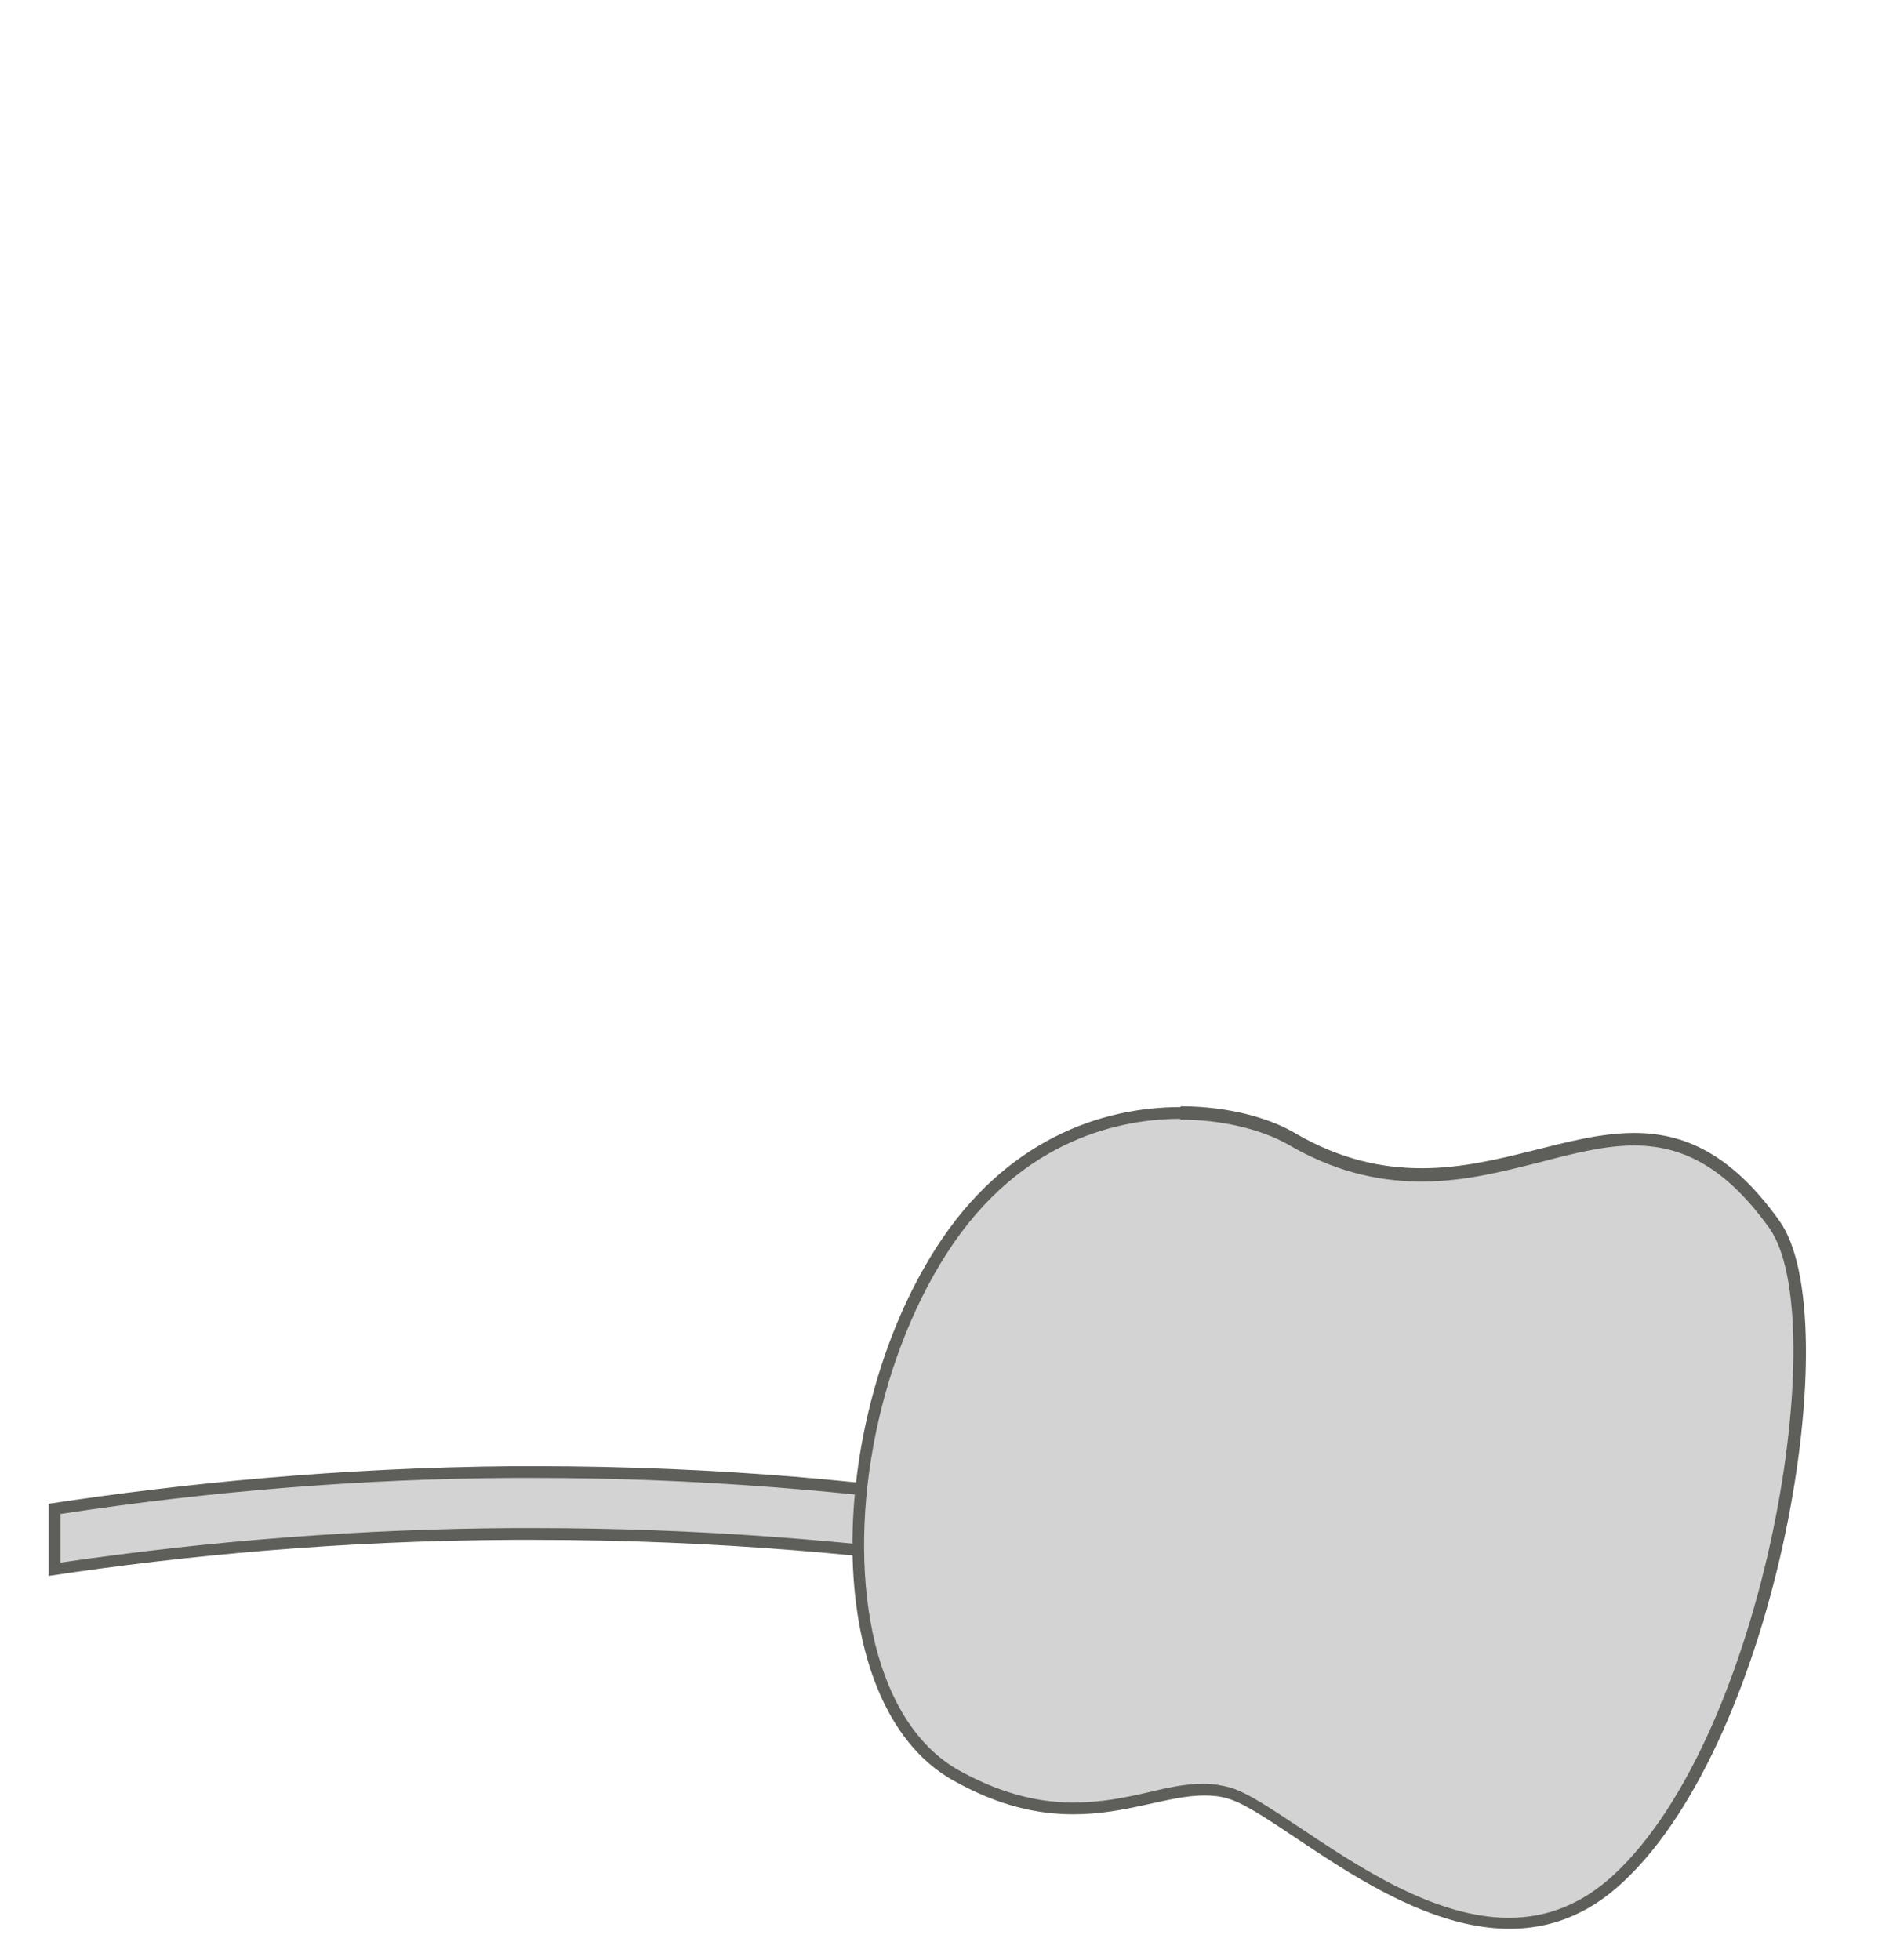 <svg width="24" height="25" viewBox="0 0 24 25" fill="none" xmlns="http://www.w3.org/2000/svg">
<path d="M12.951 20.02C10.931 19.721 8.871 19.57 6.831 19.57H6.551C4.601 19.581 2.631 19.741 0.711 20.02V19.18C2.601 18.951 4.581 18.791 6.561 18.77H6.841C8.901 18.77 10.981 18.93 13.031 19.25L12.971 20.011L12.951 20.02Z" fill="#D3D3D3"/>
<path d="M6.821 18.85C8.841 18.85 10.871 19.01 12.871 19.31V19.93C10.871 19.64 8.841 19.49 6.821 19.49H6.541C4.621 19.5 2.681 19.65 0.771 19.93V19.31C2.671 19.02 4.621 18.86 6.541 18.85H6.821ZM6.821 18.7C6.731 18.7 6.641 18.7 6.541 18.7C4.321 18.72 2.331 18.92 0.621 19.18V20.1C2.341 19.84 4.331 19.65 6.541 19.64C6.631 19.64 6.731 19.64 6.821 19.64C9.151 19.64 11.241 19.84 13.021 20.1V19.18C11.251 18.9 9.161 18.7 6.821 18.7Z" fill="#5E5E5A"/>
<path d="M19.243 24.53C18.273 24.53 17.273 23.87 16.553 23.38C16.183 23.13 15.893 22.94 15.673 22.87C15.573 22.84 15.463 22.83 15.353 22.83C15.133 22.83 14.903 22.88 14.663 22.93C14.373 22.99 14.053 23.07 13.693 23.07C13.193 23.07 12.693 22.93 12.183 22.64C11.663 22.34 11.293 21.77 11.103 20.99C10.723 19.46 11.103 17.39 12.023 15.96C13.003 14.43 14.353 14.2 15.073 14.2C15.603 14.2 16.133 14.32 16.483 14.53C17.023 14.84 17.563 14.99 18.143 14.99C18.683 14.99 19.173 14.87 19.643 14.75C20.063 14.64 20.463 14.54 20.853 14.54C21.543 14.54 22.093 14.87 22.643 15.62C23.483 16.78 22.613 22.15 20.653 23.96C20.243 24.34 19.783 24.53 19.263 24.53H19.243Z" fill="#D3D3D3"/>
<path d="M15.051 14.28C15.571 14.28 16.081 14.4 16.431 14.6C16.981 14.92 17.531 15.07 18.131 15.07C18.681 15.07 19.171 14.94 19.651 14.82C20.071 14.71 20.461 14.61 20.841 14.61C21.511 14.61 22.041 14.94 22.561 15.66C23.381 16.81 22.521 22.11 20.581 23.91C20.181 24.28 19.741 24.46 19.241 24.46C18.291 24.46 17.311 23.8 16.591 23.32C16.211 23.07 15.921 22.87 15.691 22.8C15.581 22.77 15.471 22.75 15.351 22.75C15.121 22.75 14.891 22.8 14.641 22.86C14.341 22.93 14.041 22.99 13.681 22.99C13.191 22.99 12.711 22.85 12.211 22.57C11.711 22.28 11.351 21.73 11.161 20.97C10.791 19.46 11.161 17.41 12.071 15.99C13.031 14.49 14.351 14.27 15.051 14.27M15.051 14.12C14.041 14.12 12.821 14.54 11.941 15.91C10.531 18.11 10.431 21.72 12.141 22.7C12.741 23.04 13.241 23.14 13.691 23.14C14.371 23.14 14.891 22.9 15.361 22.9C15.461 22.9 15.561 22.91 15.661 22.94C16.281 23.12 17.771 24.6 19.251 24.6C19.741 24.6 20.231 24.44 20.691 24.01C22.681 22.17 23.571 16.79 22.691 15.57C22.071 14.7 21.461 14.45 20.841 14.45C20.001 14.45 19.131 14.9 18.131 14.9C17.631 14.9 17.091 14.79 16.511 14.45C16.191 14.26 15.661 14.11 15.061 14.11L15.051 14.12Z" fill="#5E5E5A"/>
</svg>
